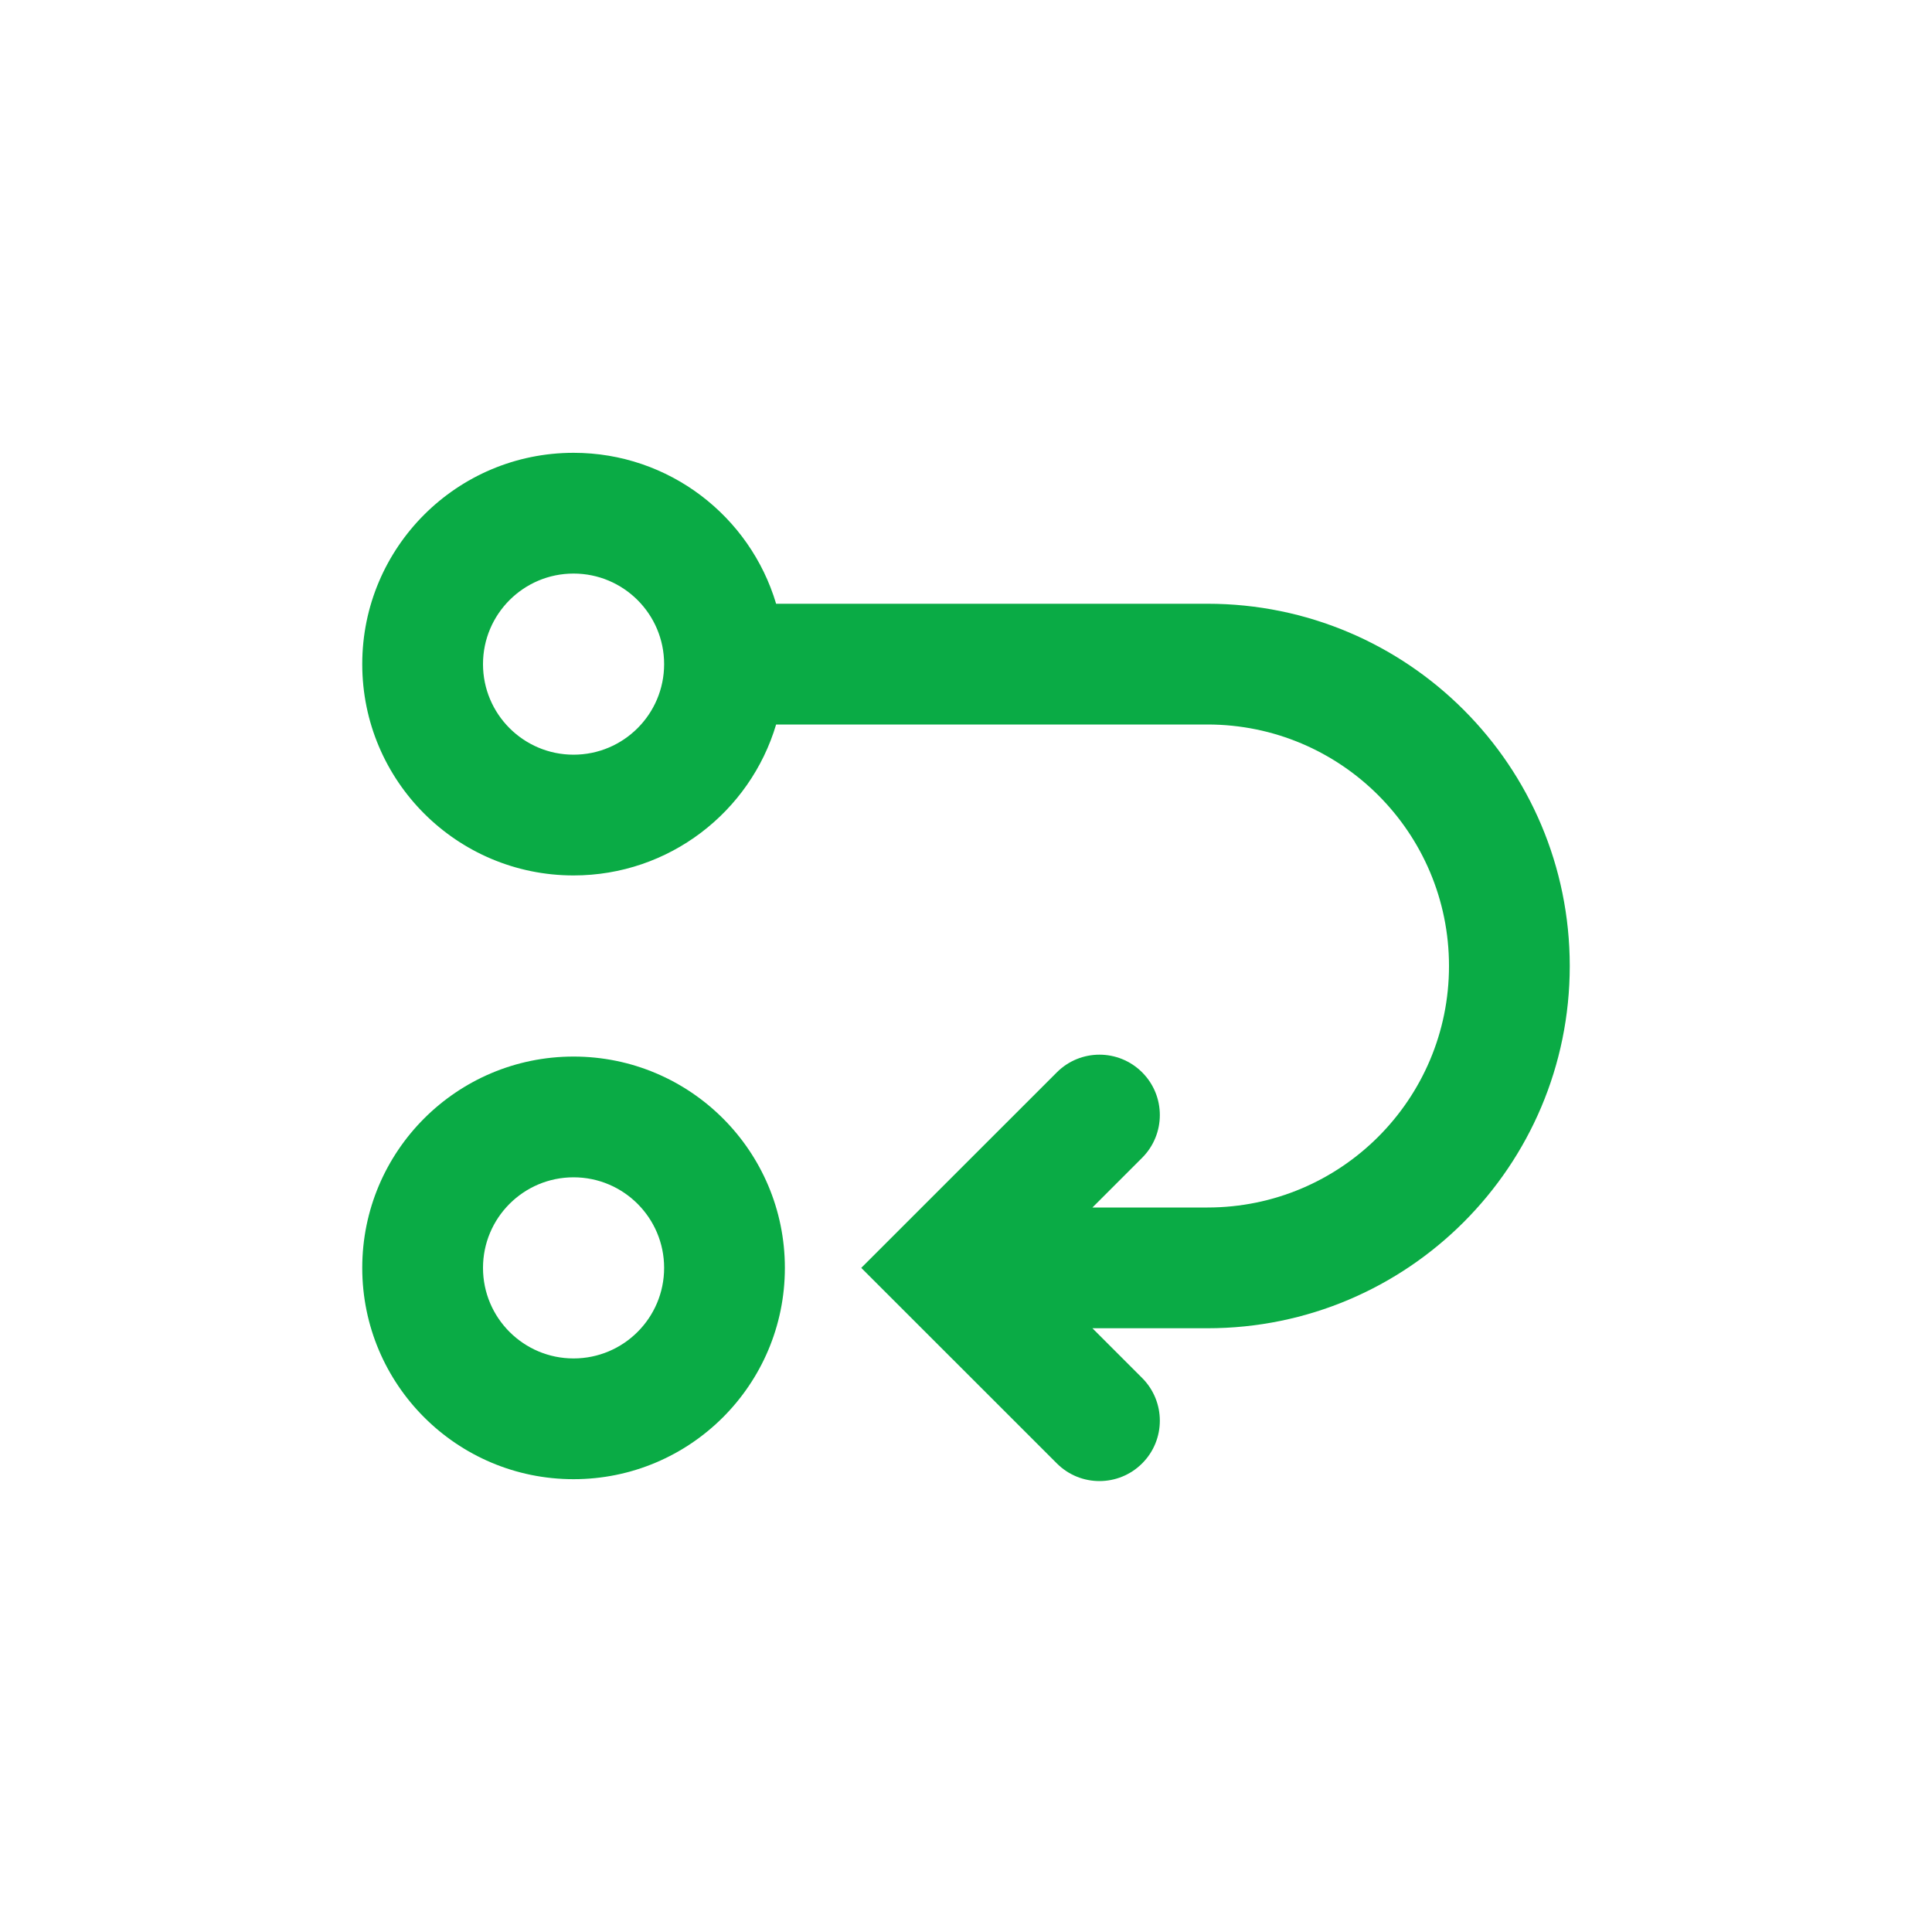 <svg width="32" height="32" viewBox="0 0 32 32" fill="none" xmlns="http://www.w3.org/2000/svg">
<path fill-rule="evenodd" clip-rule="evenodd" d="M9.5 7.5C11.085 7.5 12.425 8.554 12.855 10H20C23.314 10 26 12.686 26 16C26 19.314 23.314 22 20 22H18.094L18.918 22.824C19.308 23.215 19.308 23.848 18.918 24.238C18.527 24.629 17.894 24.629 17.504 24.238L14.265 21L17.504 17.762C17.894 17.371 18.527 17.371 18.918 17.762C19.308 18.152 19.308 18.785 18.918 19.176L18.094 20H20C22.209 20 24 18.209 24 16C24 13.791 22.209 12 20 12H12.855C12.425 13.446 11.085 14.5 9.5 14.5C7.567 14.5 6 12.933 6 11C6 9.067 7.567 7.5 9.5 7.5ZM11 11C11 11.828 10.328 12.5 9.5 12.5C8.672 12.5 8 11.828 8 11C8 10.172 8.672 9.5 9.5 9.5C10.328 9.5 11 10.172 11 11Z" fill="#0AAB45"/>
<path fill-rule="evenodd" clip-rule="evenodd" d="M13 21C13 22.933 11.433 24.5 9.5 24.5C7.567 24.5 6 22.933 6 21C6 19.067 7.567 17.5 9.5 17.5C11.433 17.5 13 19.067 13 21ZM11 21C11 21.828 10.328 22.5 9.5 22.5C8.672 22.5 8 21.828 8 21C8 20.172 8.672 19.5 9.5 19.5C10.328 19.5 11 20.172 11 21Z" fill="#0AAB45"/>
</svg>
